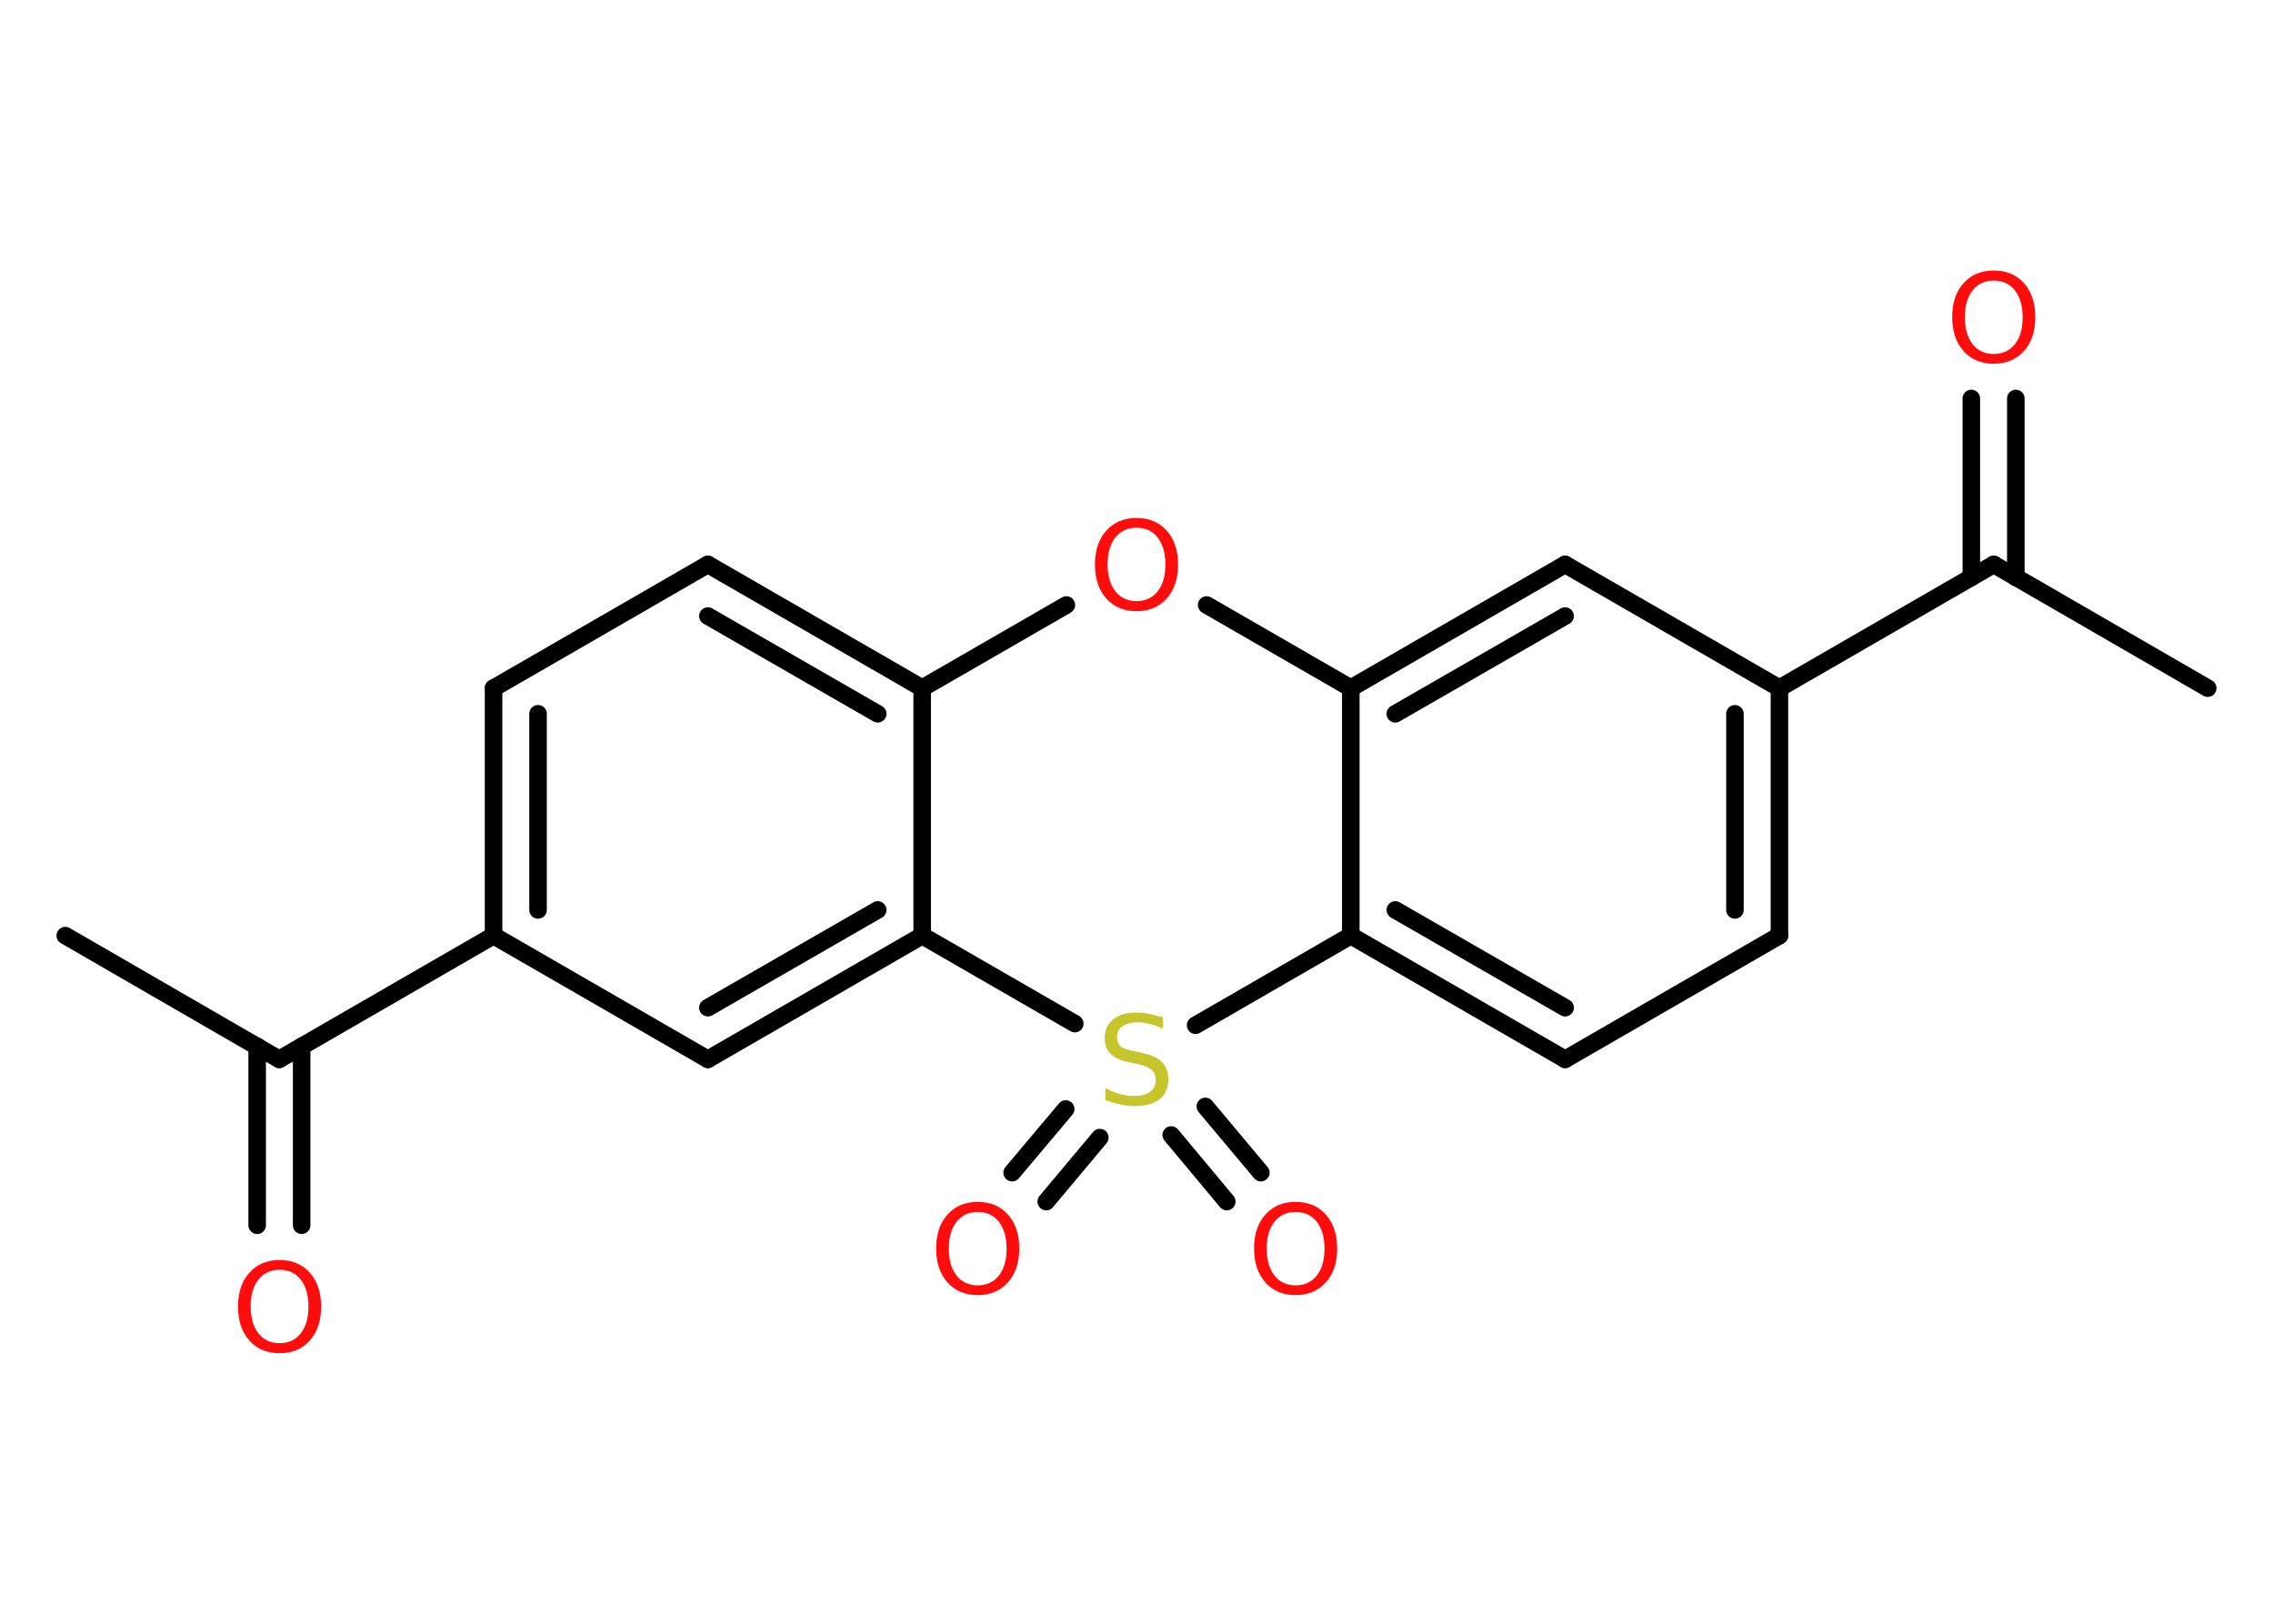 <?xml version='1.0' encoding='UTF-8'?>
<!DOCTYPE svg PUBLIC "-//W3C//DTD SVG 1.1//EN" "http://www.w3.org/Graphics/SVG/1.1/DTD/svg11.dtd">
<svg version='1.2' xmlns='http://www.w3.org/2000/svg' xmlns:xlink='http://www.w3.org/1999/xlink' width='70.0mm' height='50.0mm' viewBox='0 0 70.0 50.0'>
  <desc>Generated by the Chemistry Development Kit (http://github.com/cdk)</desc>
  <g stroke-linecap='round' stroke-linejoin='round' stroke='#000000' stroke-width='.54' fill='#FF0D0D'>
    <rect x='.0' y='.0' width='70.0' height='50.0' fill='#FFFFFF' stroke='none'/>
    <g id='mol1' class='mol'>
      <line id='mol1bnd1' class='bond' x1='67.99' y1='21.19' x2='61.4' y2='17.38'/>
      <g id='mol1bnd2' class='bond'>
        <line x1='60.71' y1='17.78' x2='60.71' y2='12.27'/>
        <line x1='62.08' y1='17.78' x2='62.08' y2='12.27'/>
      </g>
      <line id='mol1bnd3' class='bond' x1='61.4' y1='17.38' x2='54.8' y2='21.19'/>
      <g id='mol1bnd4' class='bond'>
        <line x1='54.8' y1='28.81' x2='54.8' y2='21.19'/>
        <line x1='53.43' y1='28.02' x2='53.43' y2='21.98'/>
      </g>
      <line id='mol1bnd5' class='bond' x1='54.8' y1='28.81' x2='48.2' y2='32.62'/>
      <g id='mol1bnd6' class='bond'>
        <line x1='41.6' y1='28.81' x2='48.2' y2='32.62'/>
        <line x1='42.97' y1='28.02' x2='48.2' y2='31.03'/>
      </g>
      <line id='mol1bnd7' class='bond' x1='41.6' y1='28.81' x2='41.6' y2='21.19'/>
      <g id='mol1bnd8' class='bond'>
        <line x1='48.2' y1='17.38' x2='41.6' y2='21.19'/>
        <line x1='48.2' y1='18.97' x2='42.97' y2='21.98'/>
      </g>
      <line id='mol1bnd9' class='bond' x1='54.8' y1='21.19' x2='48.2' y2='17.38'/>
      <line id='mol1bnd10' class='bond' x1='41.6' y1='21.19' x2='37.16' y2='18.63'/>
      <line id='mol1bnd11' class='bond' x1='32.84' y1='18.63' x2='28.4' y2='21.19'/>
      <g id='mol1bnd12' class='bond'>
        <line x1='28.4' y1='21.19' x2='21.8' y2='17.38'/>
        <line x1='27.03' y1='21.98' x2='21.8' y2='18.97'/>
      </g>
      <line id='mol1bnd13' class='bond' x1='21.8' y1='17.38' x2='15.2' y2='21.19'/>
      <g id='mol1bnd14' class='bond'>
        <line x1='15.2' y1='21.19' x2='15.2' y2='28.81'/>
        <line x1='16.57' y1='21.98' x2='16.57' y2='28.02'/>
      </g>
      <line id='mol1bnd15' class='bond' x1='15.2' y1='28.81' x2='8.6' y2='32.62'/>
      <line id='mol1bnd16' class='bond' x1='8.6' y1='32.62' x2='2.01' y2='28.81'/>
      <g id='mol1bnd17' class='bond'>
        <line x1='9.29' y1='32.22' x2='9.29' y2='37.73'/>
        <line x1='7.92' y1='32.22' x2='7.92' y2='37.73'/>
      </g>
      <line id='mol1bnd18' class='bond' x1='15.2' y1='28.81' x2='21.8' y2='32.62'/>
      <g id='mol1bnd19' class='bond'>
        <line x1='21.8' y1='32.62' x2='28.4' y2='28.81'/>
        <line x1='21.8' y1='31.03' x2='27.03' y2='28.02'/>
      </g>
      <line id='mol1bnd20' class='bond' x1='28.4' y1='21.19' x2='28.4' y2='28.81'/>
      <line id='mol1bnd21' class='bond' x1='28.4' y1='28.81' x2='33.1' y2='31.52'/>
      <line id='mol1bnd22' class='bond' x1='41.6' y1='28.81' x2='36.82' y2='31.57'/>
      <g id='mol1bnd23' class='bond'>
        <line x1='33.87' y1='35.03' x2='32.22' y2='37.0'/>
        <line x1='32.82' y1='34.15' x2='31.17' y2='36.11'/>
      </g>
      <g id='mol1bnd24' class='bond'>
        <line x1='37.12' y1='34.07' x2='38.83' y2='36.11'/>
        <line x1='36.07' y1='34.95' x2='37.78' y2='37.0'/>
      </g>
      <path id='mol1atm3' class='atom' d='M61.4 8.64q-.41 .0 -.65 .3q-.24 .3 -.24 .83q.0 .52 .24 .83q.24 .3 .65 .3q.41 .0 .65 -.3q.24 -.3 .24 -.83q.0 -.52 -.24 -.83q-.24 -.3 -.65 -.3zM61.4 8.33q.58 .0 .93 .39q.35 .39 .35 1.04q.0 .66 -.35 1.05q-.35 .39 -.93 .39q-.58 .0 -.93 -.39q-.35 -.39 -.35 -1.05q.0 -.65 .35 -1.04q.35 -.39 .93 -.39z' stroke='none'/>
      <path id='mol1atm10' class='atom' d='M35.0 16.25q-.41 .0 -.65 .3q-.24 .3 -.24 .83q.0 .52 .24 .83q.24 .3 .65 .3q.41 .0 .65 -.3q.24 -.3 .24 -.83q.0 -.52 -.24 -.83q-.24 -.3 -.65 -.3zM35.0 15.95q.58 .0 .93 .39q.35 .39 .35 1.04q.0 .66 -.35 1.05q-.35 .39 -.93 .39q-.58 .0 -.93 -.39q-.35 -.39 -.35 -1.05q.0 -.65 .35 -1.04q.35 -.39 .93 -.39z' stroke='none'/>
      <path id='mol1atm17' class='atom' d='M8.61 39.1q-.41 .0 -.65 .3q-.24 .3 -.24 .83q.0 .52 .24 .83q.24 .3 .65 .3q.41 .0 .65 -.3q.24 -.3 .24 -.83q.0 -.52 -.24 -.83q-.24 -.3 -.65 -.3zM8.61 38.8q.58 .0 .93 .39q.35 .39 .35 1.04q.0 .66 -.35 1.05q-.35 .39 -.93 .39q-.58 .0 -.93 -.39q-.35 -.39 -.35 -1.05q.0 -.65 .35 -1.04q.35 -.39 .93 -.39z' stroke='none'/>
      <path id='mol1atm20' class='atom' d='M35.81 31.32v.36q-.21 -.1 -.4 -.15q-.19 -.05 -.37 -.05q-.31 .0 -.47 .12q-.17 .12 -.17 .34q.0 .18 .11 .28q.11 .09 .42 .15l.23 .05q.42 .08 .62 .28q.2 .2 .2 .54q.0 .4 -.27 .61q-.27 .21 -.79 .21q-.2 .0 -.42 -.05q-.22 -.05 -.46 -.13v-.38q.23 .13 .45 .19q.22 .06 .43 .06q.32 .0 .5 -.13q.17 -.13 .17 -.36q.0 -.21 -.13 -.32q-.13 -.11 -.41 -.17l-.23 -.05q-.42 -.08 -.61 -.26q-.19 -.18 -.19 -.49q.0 -.37 .26 -.58q.26 -.21 .71 -.21q.19 .0 .39 .04q.2 .04 .41 .1z' stroke='none' fill='#C6C62C'/>
      <path id='mol1atm21' class='atom' d='M30.11 37.32q-.41 .0 -.65 .3q-.24 .3 -.24 .83q.0 .52 .24 .83q.24 .3 .65 .3q.41 .0 .65 -.3q.24 -.3 .24 -.83q.0 -.52 -.24 -.83q-.24 -.3 -.65 -.3zM30.11 37.01q.58 .0 .93 .39q.35 .39 .35 1.04q.0 .66 -.35 1.05q-.35 .39 -.93 .39q-.58 .0 -.93 -.39q-.35 -.39 -.35 -1.05q.0 -.65 .35 -1.04q.35 -.39 .93 -.39z' stroke='none'/>
      <path id='mol1atm22' class='atom' d='M39.9 37.32q-.41 .0 -.65 .3q-.24 .3 -.24 .83q.0 .52 .24 .83q.24 .3 .65 .3q.41 .0 .65 -.3q.24 -.3 .24 -.83q.0 -.52 -.24 -.83q-.24 -.3 -.65 -.3zM39.9 37.01q.58 .0 .93 .39q.35 .39 .35 1.04q.0 .66 -.35 1.05q-.35 .39 -.93 .39q-.58 .0 -.93 -.39q-.35 -.39 -.35 -1.05q.0 -.65 .35 -1.04q.35 -.39 .93 -.39z' stroke='none'/>
    </g>
  </g>
</svg>

